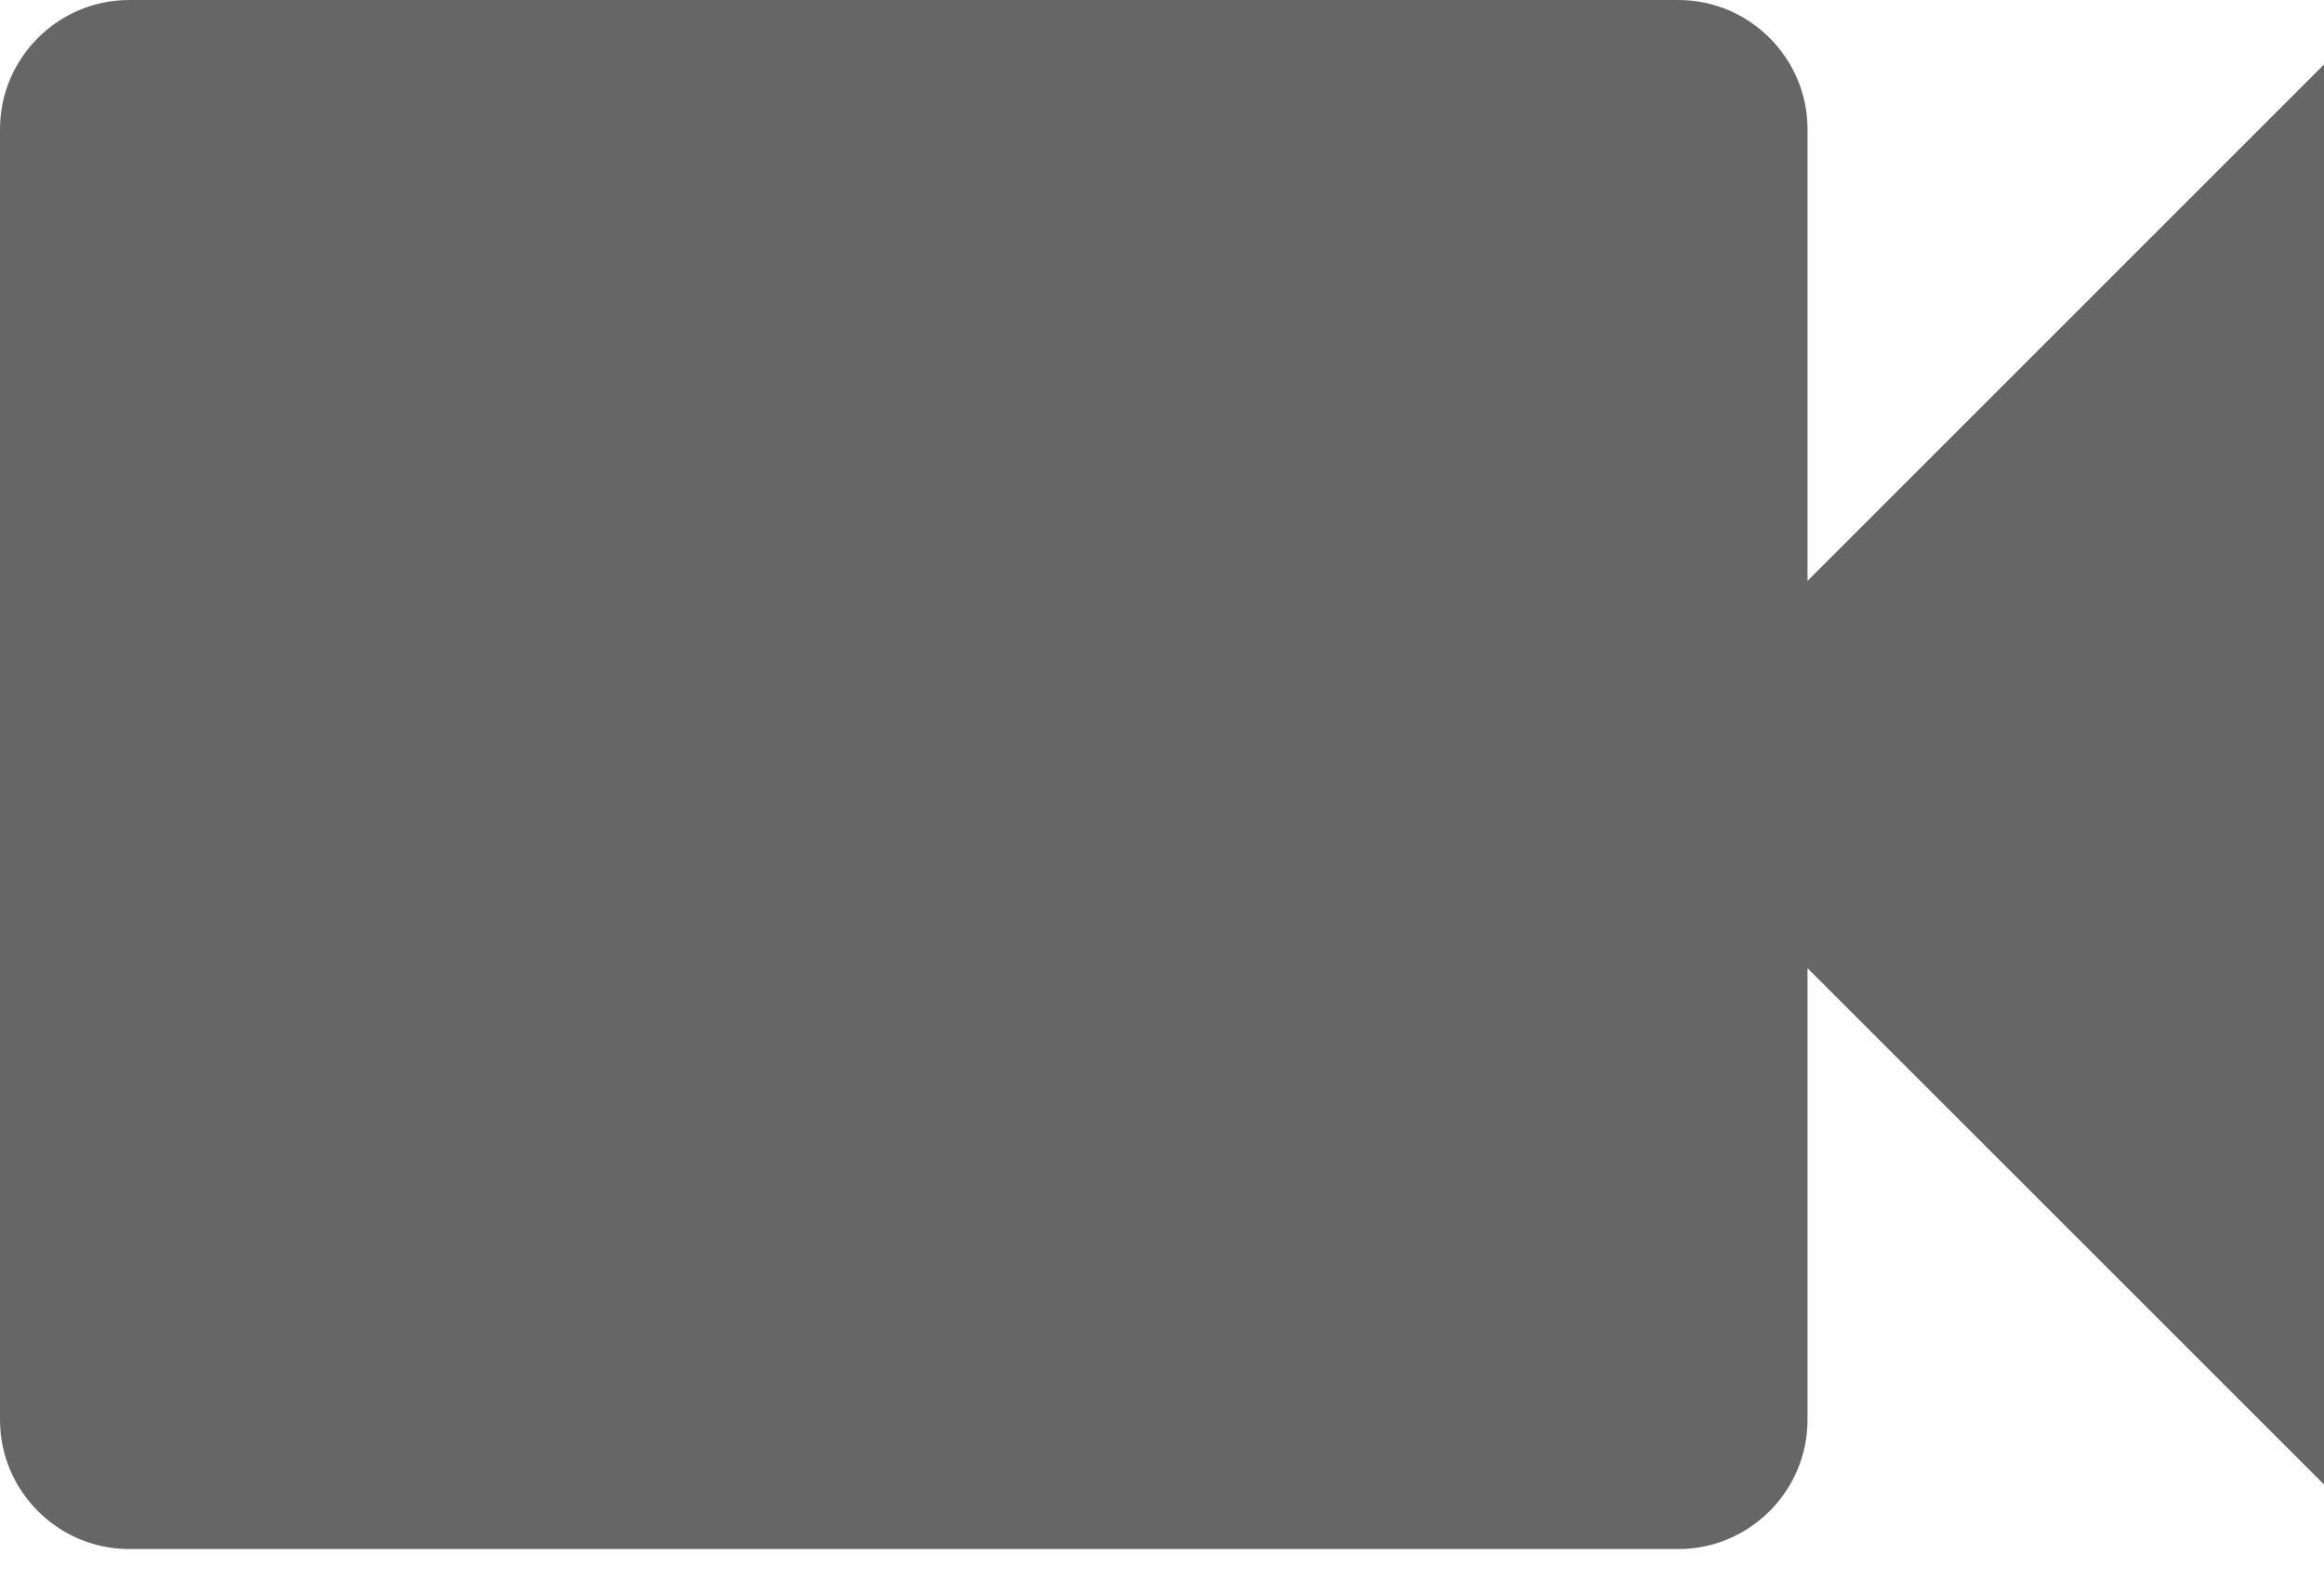 <svg width="25" height="17" viewBox="0 0 25 17" fill="none" xmlns="http://www.w3.org/2000/svg">
<path d="M19.444 6.25V1.389C19.444 0.625 18.819 0 18.056 0H1.389C0.625 0 0 0.625 0 1.389V15.278C0 16.042 0.625 16.667 1.389 16.667H18.056C18.819 16.667 19.444 16.042 19.444 15.278V10.417L25 15.972V0.694L19.444 6.25Z" fill="#666666"/>
</svg>
